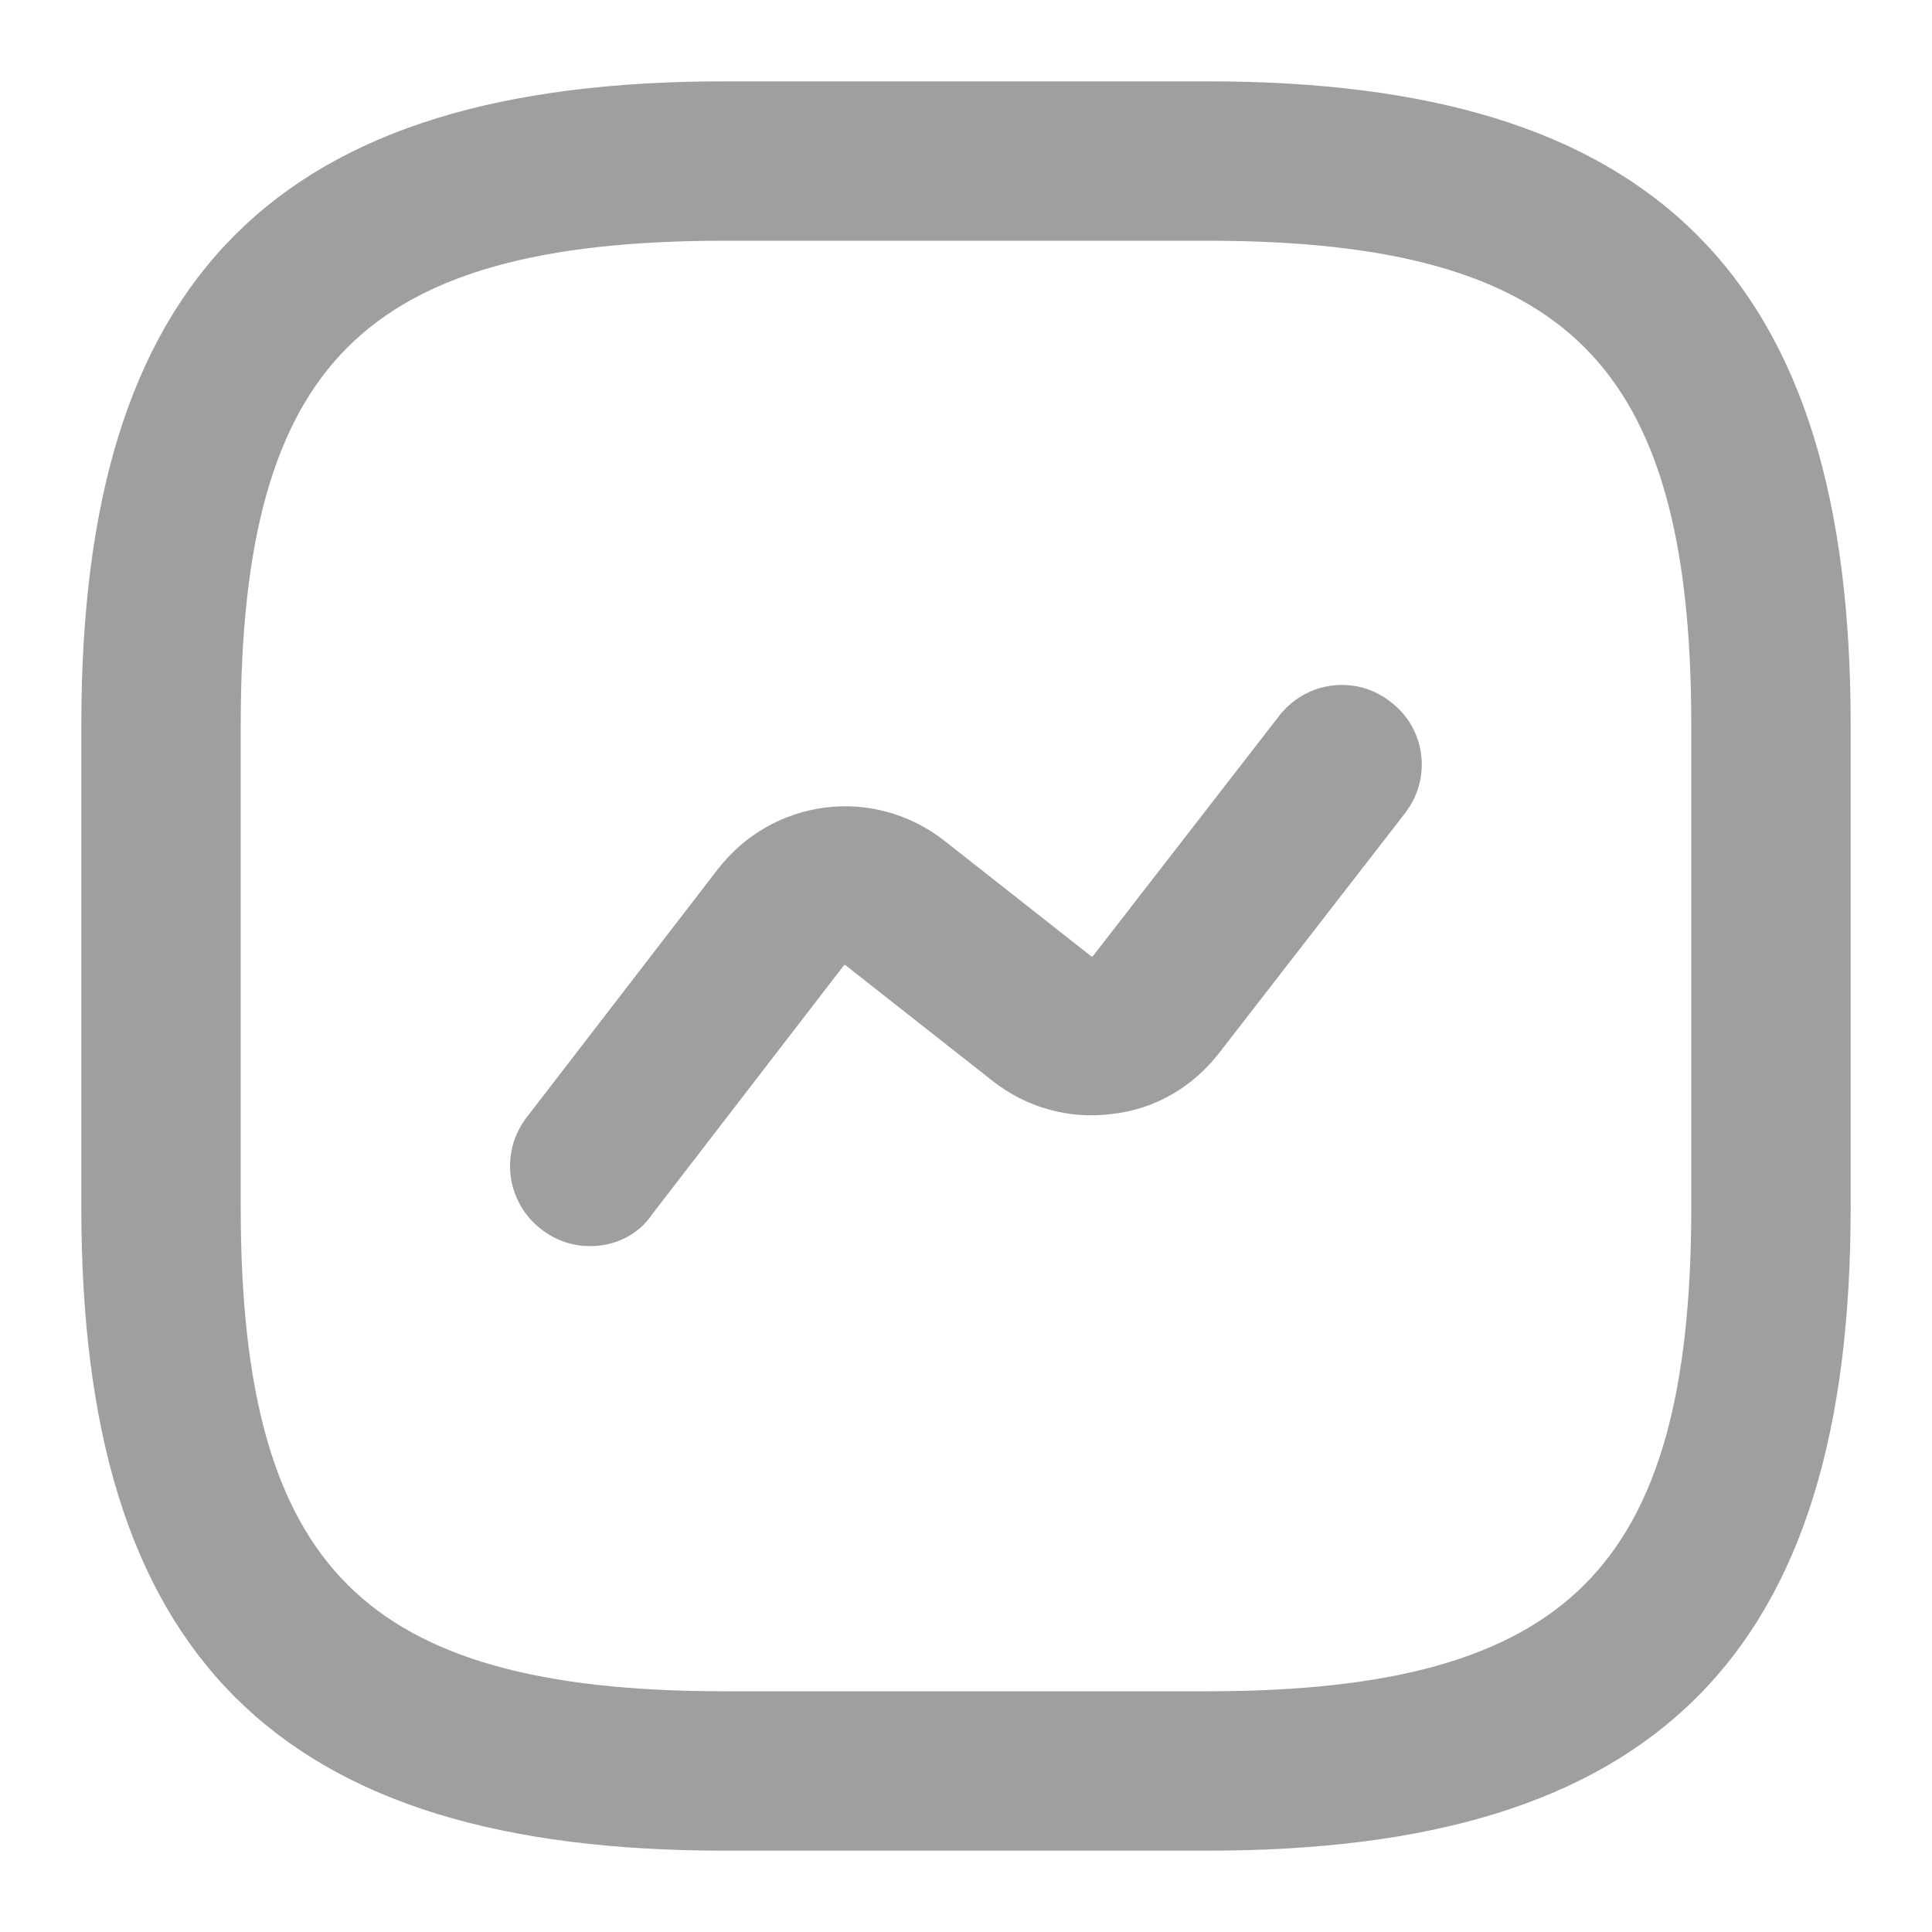 <svg width="20" height="20" viewBox="0 0 20 20" fill="none" xmlns="http://www.w3.org/2000/svg">
<g clip-path="url(#clip0_88_2807)">
<path d="M7.5 19.058H12.5C14.774 19.058 16.421 18.573 17.497 17.497C18.573 16.421 19.058 14.774 19.058 12.5V7.5C19.058 5.226 18.573 3.579 17.497 2.503C16.421 1.427 14.774 0.942 12.5 0.942H7.5C5.226 0.942 3.58 1.427 2.503 2.503C1.427 3.579 0.942 5.226 0.942 7.5V12.5C0.942 14.774 1.427 16.421 2.503 17.497C3.58 18.573 5.226 19.058 7.5 19.058ZM2.392 7.5C2.392 5.586 2.733 4.319 3.526 3.526C4.319 2.733 5.586 2.392 7.5 2.392H12.5C14.414 2.392 15.681 2.733 16.474 3.526C17.267 4.319 17.608 5.586 17.608 7.5V12.5C17.608 14.414 17.267 15.681 16.474 16.474C15.681 17.267 14.414 17.608 12.5 17.608H7.5C5.586 17.608 4.319 17.267 3.526 16.474C2.733 15.681 2.392 14.414 2.392 12.5V7.5Z" fill="#9F9F9F" stroke="#9F9F9F" stroke-width="0.2"/>
<path d="M5.529 11.631L5.529 11.631C5.471 11.706 5.429 11.793 5.404 11.884C5.38 11.976 5.374 12.072 5.386 12.166C5.399 12.261 5.43 12.352 5.478 12.434C5.525 12.516 5.588 12.588 5.664 12.646C5.799 12.751 5.954 12.8 6.108 12.8C6.327 12.8 6.544 12.705 6.673 12.508L8.654 9.936L8.654 9.936L8.655 9.935C8.671 9.914 8.686 9.903 8.697 9.898C8.702 9.895 8.707 9.893 8.711 9.893L8.715 9.892L8.716 9.892L8.717 9.892L8.717 9.892L8.717 9.892H8.717H8.717H8.727L8.737 9.89C8.75 9.887 8.763 9.887 8.775 9.891C8.788 9.894 8.799 9.9 8.809 9.908L8.809 9.909L8.813 9.912L10.338 11.112L10.338 11.112C10.667 11.37 11.077 11.486 11.495 11.433C11.915 11.388 12.28 11.173 12.537 10.845L12.537 10.845L14.462 8.362C14.462 8.362 14.462 8.362 14.462 8.361C14.713 8.043 14.655 7.589 14.336 7.346C14.262 7.287 14.177 7.243 14.085 7.217C13.993 7.191 13.897 7.184 13.802 7.196C13.708 7.208 13.616 7.238 13.534 7.286C13.451 7.333 13.379 7.397 13.321 7.472C13.321 7.472 13.321 7.473 13.32 7.473L11.396 9.955L11.396 9.955L11.395 9.957C11.364 9.998 11.335 10 11.333 10H11.323L11.314 10.002C11.302 10.004 11.29 10.005 11.279 10.003C11.269 10.001 11.256 9.996 11.24 9.982L11.24 9.982L11.237 9.98L9.712 8.78L9.712 8.78C9.383 8.522 8.964 8.406 8.554 8.459C8.135 8.513 7.77 8.727 7.513 9.055L7.512 9.056L5.529 11.631Z" fill="#9F9F9F" stroke="#9F9F9F" stroke-width="0.2"/>
</g>
<defs>
<clipPath id="clip0_88_2807">
<rect width="20" height="20" fill="white"/>
</clipPath>
</defs>
</svg>
